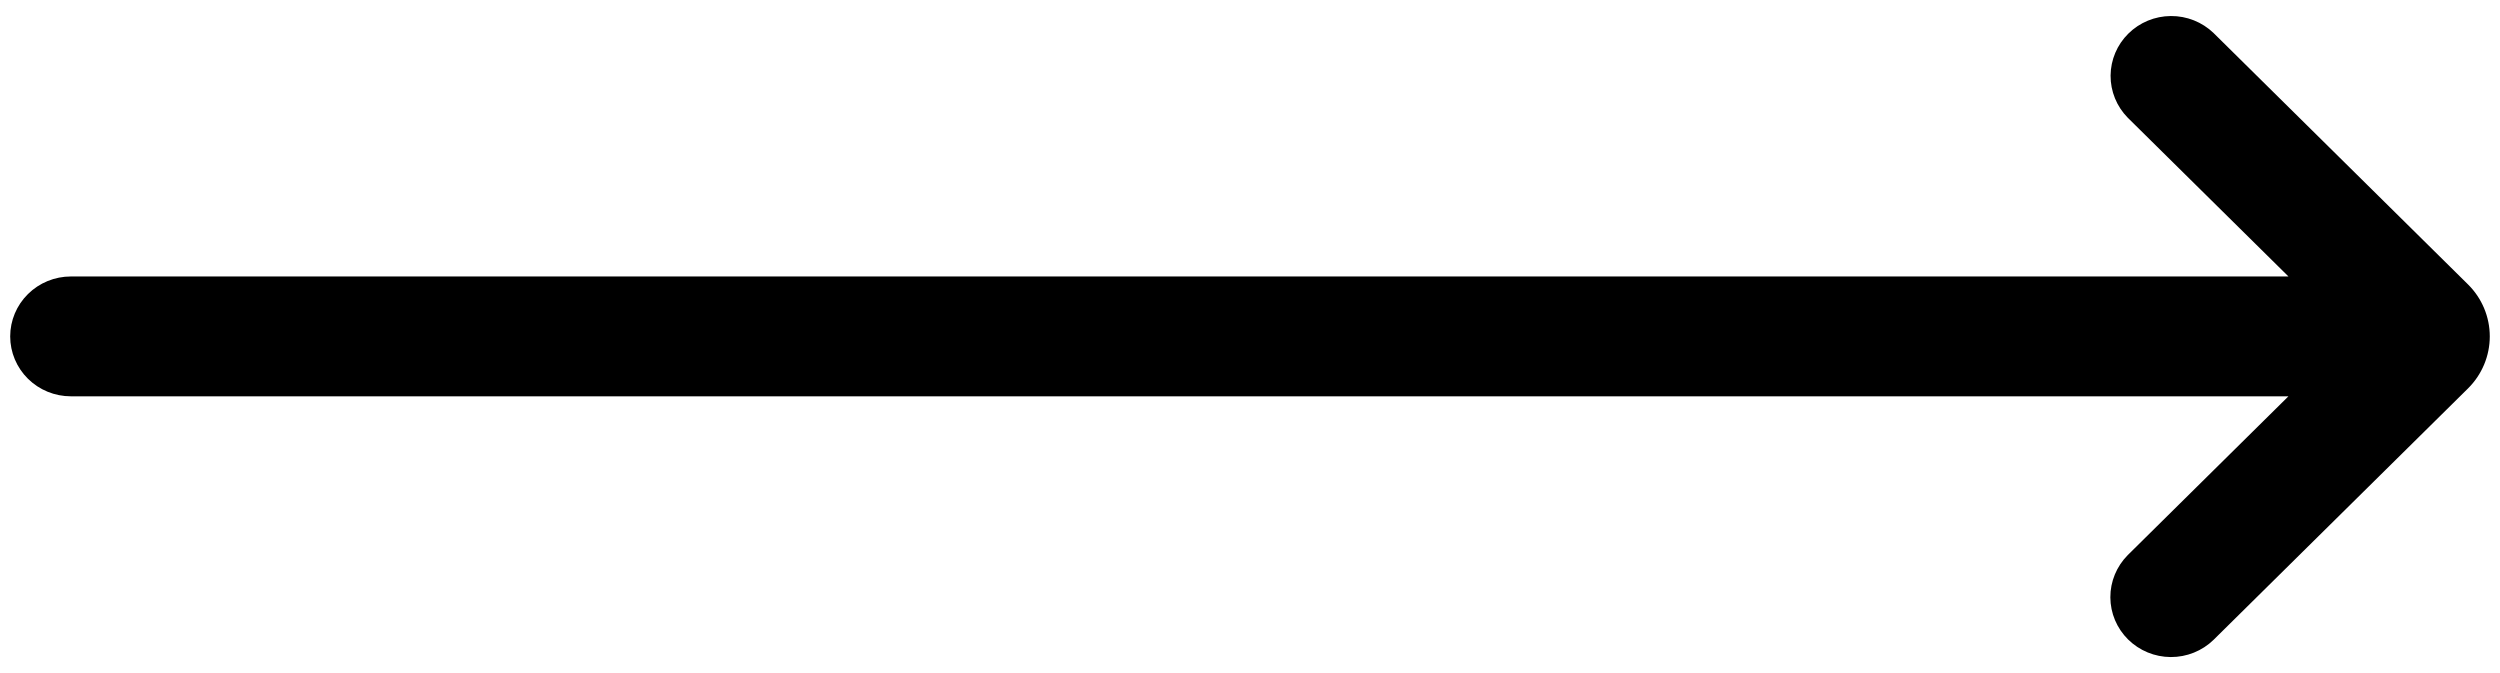 <svg width="78" height="21" viewBox="0 0 78 21" fill="none" xmlns="http://www.w3.org/2000/svg">
<g clip-path="url(#clip0_796_17853)">
<path d="M69.064 19.962L77.002 12.119C77.437 11.688 77.681 11.104 77.681 10.496C77.681 9.888 77.437 9.304 77.002 8.874L69.064 1.031C68.707 0.687 68.228 0.497 67.731 0.5C67.233 0.503 66.757 0.7 66.405 1.048C66.053 1.395 65.854 1.866 65.85 2.357C65.847 2.849 66.04 3.322 66.387 3.674L71.4 8.626H2.211C1.709 8.626 1.228 8.823 0.873 9.174C0.518 9.524 0.318 10 0.318 10.496C0.318 10.992 0.518 11.467 0.873 11.818C1.228 12.168 1.709 12.365 2.211 12.365H71.399L66.387 17.318C66.037 17.67 65.841 18.144 65.843 18.637C65.845 19.131 66.044 19.603 66.397 19.952C66.751 20.301 67.229 20.498 67.728 20.5C68.228 20.502 68.708 20.309 69.064 19.962V19.962Z" fill="black"/>
</g>
<defs>
<clipPath id="clip0_796_17853">
<rect width="78" height="20" fill="white" transform="translate(0 0.5)"/>
</clipPath>
</defs>
</svg>
